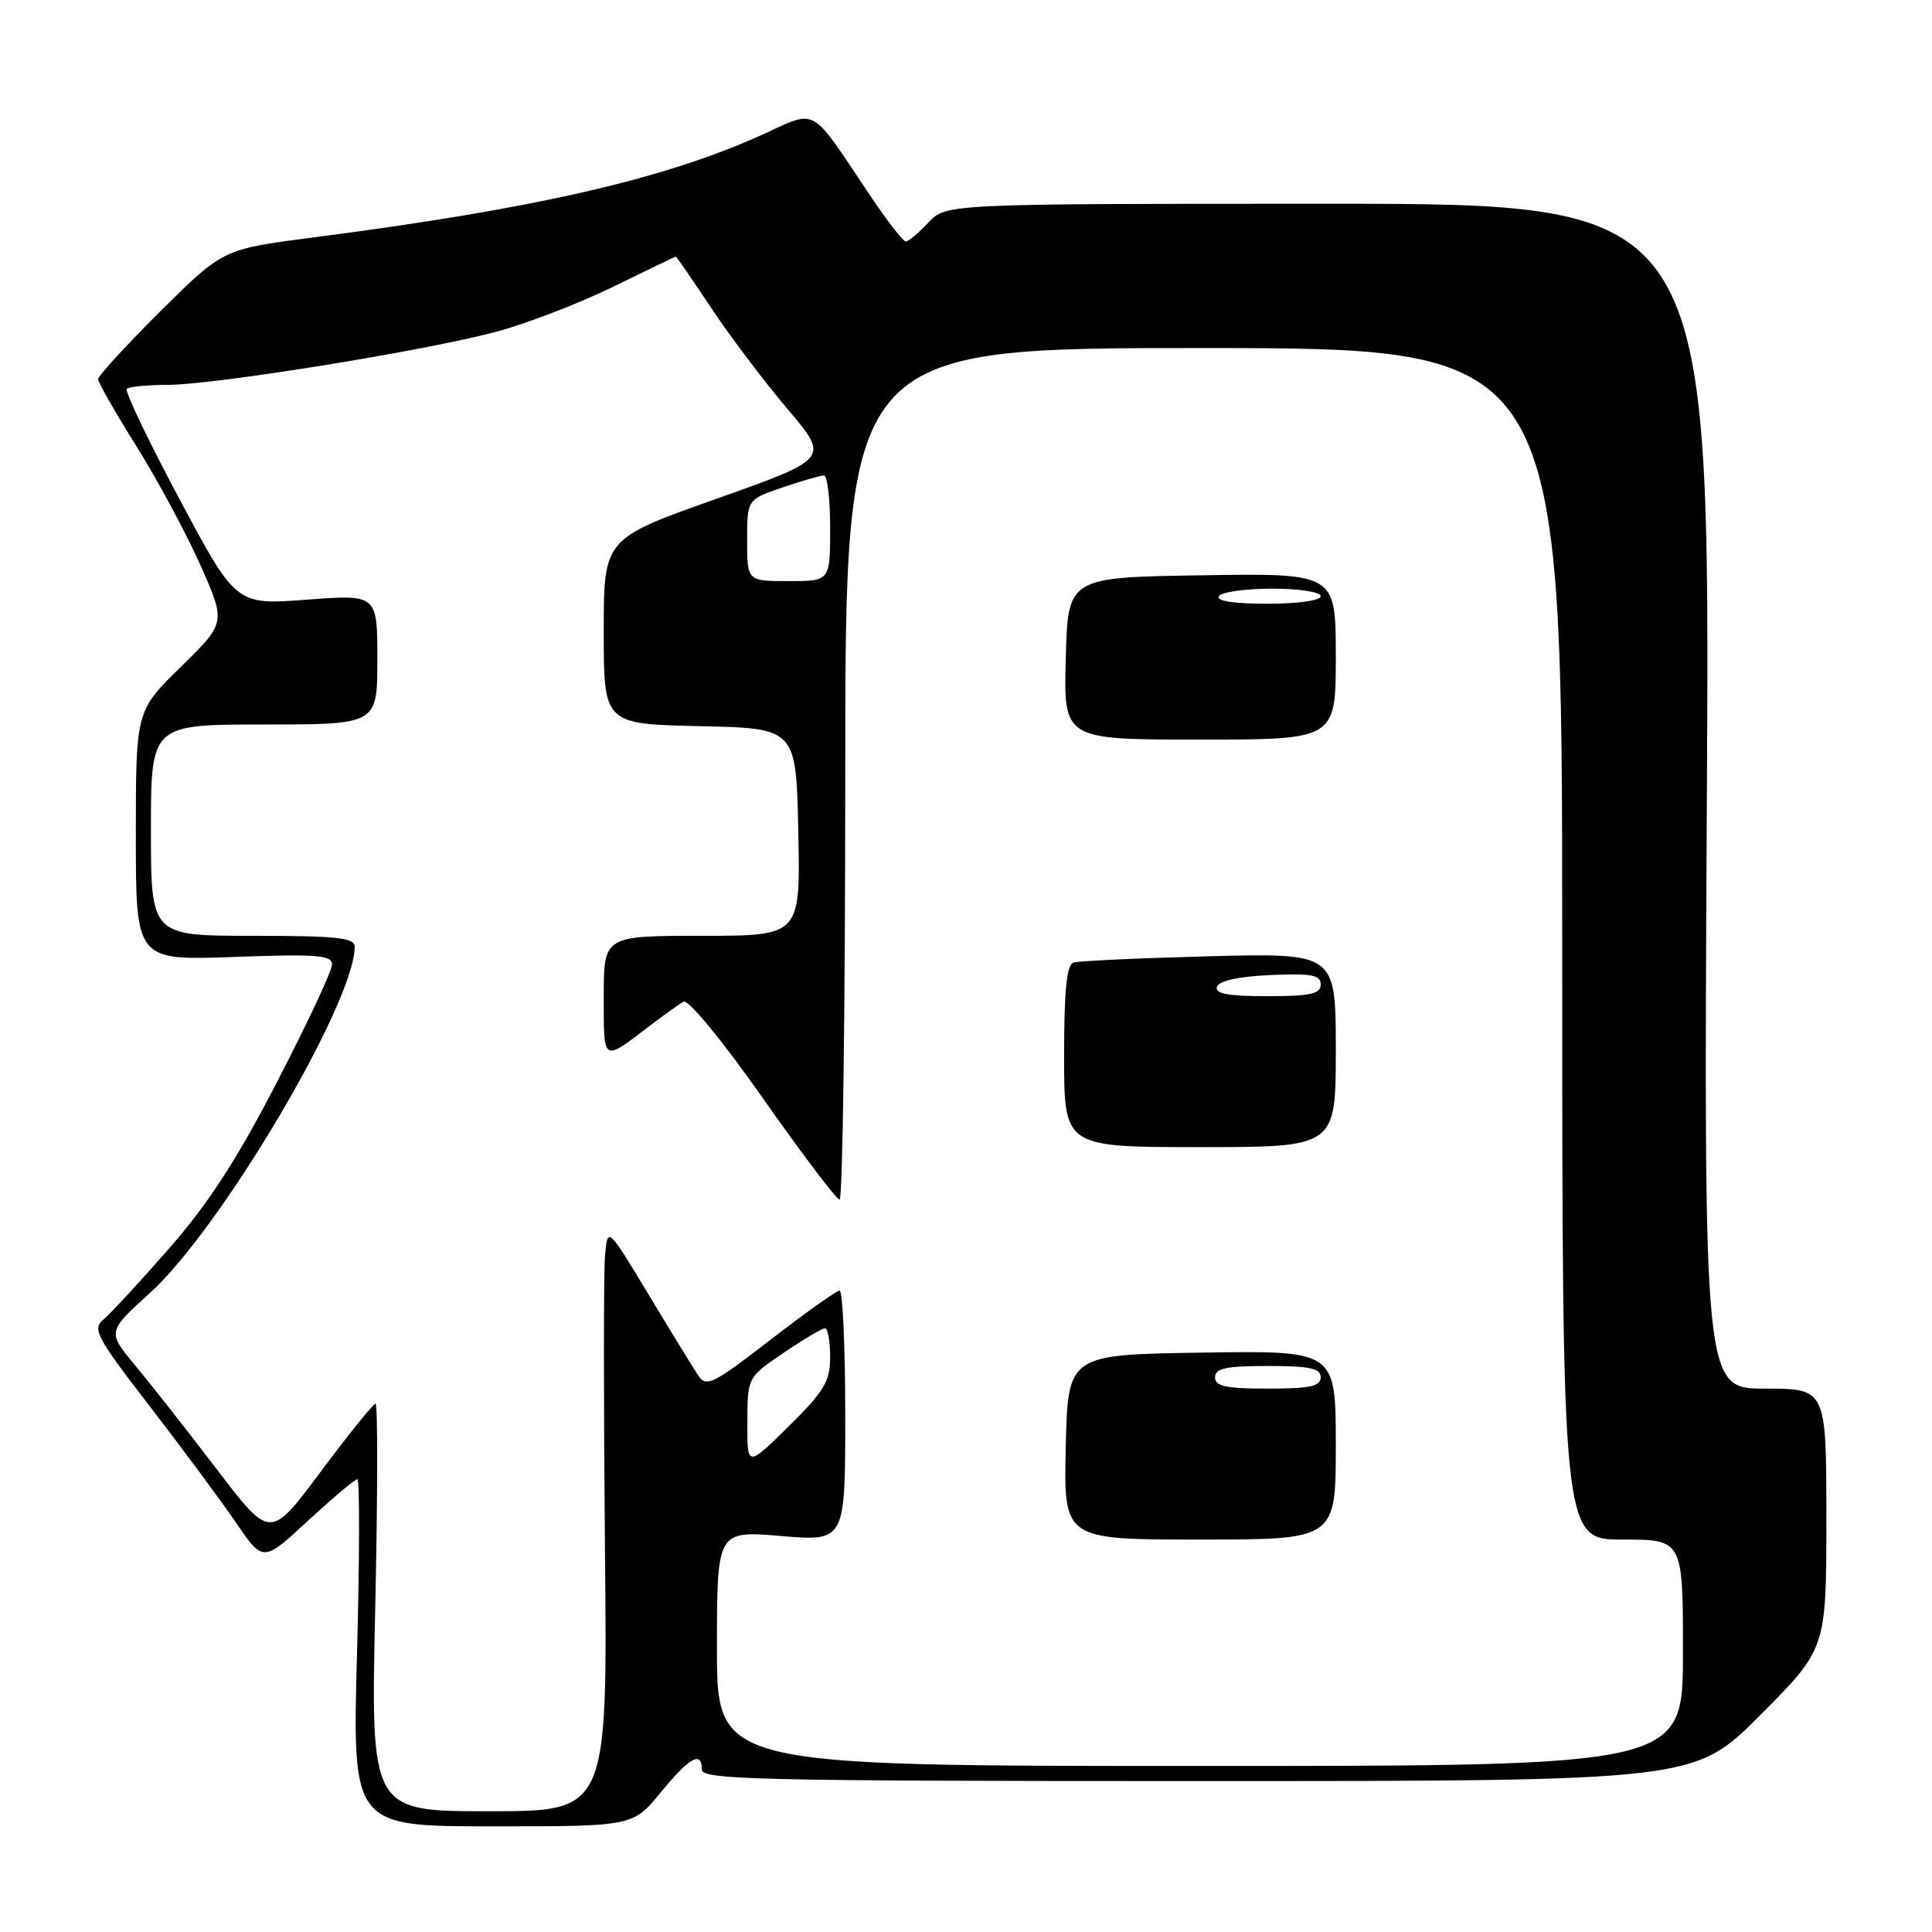 <?xml version="1.0" encoding="UTF-8" standalone="no"?>
<!DOCTYPE svg PUBLIC "-//W3C//DTD SVG 1.1//EN" "http://www.w3.org/Graphics/SVG/1.1/DTD/svg11.dtd" >
<svg xmlns="http://www.w3.org/2000/svg" xmlns:xlink="http://www.w3.org/1999/xlink" version="1.1" viewBox="0 0 256 256">
 <g >
 <path fill="currentColor"
d=" M 87.55 237.50 C 91.38 232.83 93.00 231.94 93.00 234.50 C 93.00 235.82 100.97 236.00 158.77 236.00 C 224.54 236.00 224.54 236.00 233.27 227.23 C 242.00 218.46 242.00 218.46 242.00 201.23 C 242.00 184.00 242.00 184.00 233.87 184.00 C 225.75 184.00 225.75 184.00 226.17 105.50 C 226.60 27.00 226.60 27.00 175.98 27.00 C 125.35 27.00 125.35 27.00 123.00 29.50 C 121.71 30.88 120.37 32.00 120.02 32.00 C 119.67 32.00 117.49 29.19 115.19 25.75 C 107.19 13.82 108.41 14.49 100.93 17.88 C 87.97 23.75 70.79 27.68 41.52 31.46 C 29.54 33.01 29.54 33.01 21.27 41.23 C 16.72 45.75 13.00 49.81 13.00 50.24 C 13.00 50.67 15.27 54.64 18.04 59.07 C 20.82 63.50 24.63 70.58 26.52 74.81 C 29.95 82.50 29.95 82.50 23.98 88.35 C 18.00 94.19 18.00 94.19 18.00 110.73 C 18.00 127.27 18.00 127.27 31.00 126.80 C 41.98 126.40 44.00 126.55 44.00 127.80 C 44.00 128.61 40.74 135.58 36.75 143.29 C 31.42 153.61 27.63 159.46 22.42 165.41 C 18.53 169.86 14.60 174.11 13.69 174.86 C 12.20 176.08 12.79 177.20 19.86 186.36 C 24.16 191.94 29.30 198.87 31.27 201.76 C 34.86 207.02 34.86 207.02 40.81 201.51 C 44.09 198.48 47.03 196.00 47.35 196.00 C 47.67 196.00 47.65 206.35 47.31 219.00 C 46.68 242.00 46.68 242.00 65.27 242.00 C 83.87 242.00 83.87 242.00 87.55 237.50 Z  M 49.72 213.00 C 50.05 198.15 50.06 186.00 49.76 186.00 C 49.45 186.00 46.19 190.05 42.51 194.99 C 35.81 203.98 35.81 203.98 28.77 194.74 C 24.89 189.66 20.03 183.47 17.96 180.98 C 14.20 176.46 14.20 176.46 19.85 171.34 C 29.28 162.80 47.00 132.85 47.00 125.45 C 47.00 124.25 44.65 124.00 33.50 124.00 C 20.00 124.00 20.00 124.00 20.00 110.00 C 20.00 96.00 20.00 96.00 35.00 96.00 C 50.00 96.00 50.00 96.00 50.00 87.38 C 50.00 78.76 50.00 78.76 40.64 79.46 C 31.27 80.17 31.27 80.17 23.77 66.11 C 19.65 58.39 16.51 51.82 16.80 51.53 C 17.09 51.24 19.49 51.00 22.13 51.00 C 28.38 51.00 56.43 46.47 65.83 43.94 C 69.86 42.85 76.81 40.17 81.28 37.98 C 85.75 35.79 89.47 34.00 89.56 34.00 C 89.64 34.00 91.74 37.05 94.22 40.78 C 96.69 44.51 101.25 50.53 104.33 54.17 C 109.93 60.77 109.93 60.77 94.97 66.08 C 80.00 71.38 80.00 71.38 80.00 83.66 C 80.00 95.94 80.00 95.94 92.75 96.22 C 105.50 96.50 105.50 96.50 105.78 110.25 C 106.06 124.00 106.06 124.00 93.03 124.00 C 80.00 124.00 80.00 124.00 80.00 132.06 C 80.00 140.86 79.79 140.73 86.00 136.00 C 87.92 134.53 89.98 133.06 90.58 132.72 C 91.18 132.37 95.74 137.91 101.08 145.51 C 106.26 152.89 110.84 158.94 111.25 158.96 C 111.66 158.98 112.00 133.60 112.00 102.55 C 112.00 46.11 112.00 46.11 159.50 46.12 C 207.00 46.14 207.00 46.14 207.00 125.07 C 207.00 204.00 207.00 204.00 215.00 204.00 C 223.00 204.00 223.00 204.00 223.00 219.00 C 223.00 234.00 223.00 234.00 159.00 234.00 C 95.00 234.00 95.00 234.00 95.00 218.41 C 95.00 202.82 95.00 202.82 103.50 203.53 C 112.00 204.24 112.00 204.24 112.00 187.62 C 112.00 178.48 111.66 171.01 111.25 171.01 C 110.84 171.02 106.72 173.95 102.10 177.52 C 94.47 183.42 93.59 183.86 92.52 182.26 C 91.87 181.29 88.90 176.45 85.92 171.50 C 80.50 162.50 80.50 162.50 80.16 166.50 C 79.98 168.70 79.98 186.14 80.16 205.25 C 80.50 240.00 80.50 240.00 64.81 240.00 C 49.12 240.00 49.12 240.00 49.72 213.00 Z  M 177.00 191.48 C 177.00 178.95 177.00 178.95 159.25 179.23 C 141.50 179.50 141.50 179.50 141.22 191.75 C 140.94 204.00 140.94 204.00 158.97 204.00 C 177.00 204.00 177.00 204.00 177.00 191.48 Z  M 177.00 139.14 C 177.00 126.28 177.00 126.28 160.25 126.71 C 151.04 126.95 142.94 127.33 142.25 127.54 C 141.34 127.83 141.00 131.22 141.00 139.97 C 141.00 152.00 141.00 152.00 159.00 152.00 C 177.00 152.00 177.00 152.00 177.00 139.14 Z  M 177.00 86.98 C 177.00 75.95 177.00 75.95 159.25 76.23 C 141.50 76.50 141.50 76.50 141.22 87.25 C 140.93 98.00 140.93 98.00 158.97 98.00 C 177.00 98.00 177.00 98.00 177.00 86.98 Z  M 99.03 188.47 C 99.05 182.50 99.05 182.50 103.85 179.25 C 106.48 177.46 108.95 176.00 109.32 176.00 C 109.69 176.00 110.00 177.70 110.00 179.78 C 110.00 183.05 109.24 184.32 104.50 189.00 C 99.00 194.43 99.00 194.43 99.03 188.47 Z  M 99.00 71.59 C 99.00 66.19 99.00 66.19 103.68 64.59 C 106.25 63.72 108.73 63.00 109.18 63.00 C 109.63 63.00 110.00 66.15 110.00 70.00 C 110.00 77.00 110.00 77.00 104.50 77.00 C 99.00 77.00 99.00 77.00 99.00 71.59 Z  M 161.00 182.50 C 161.00 181.31 162.44 181.00 168.00 181.00 C 173.56 181.00 175.00 181.31 175.00 182.50 C 175.00 183.69 173.56 184.00 168.00 184.00 C 162.44 184.00 161.00 183.69 161.00 182.50 Z  M 161.25 130.75 C 161.51 129.96 164.11 129.39 168.33 129.20 C 173.81 128.96 175.00 129.18 175.00 130.45 C 175.00 131.70 173.64 132.00 167.92 132.00 C 162.70 132.00 160.94 131.67 161.25 130.75 Z  M 161.50 79.00 C 161.84 78.45 165.02 78.00 168.56 78.00 C 172.19 78.00 175.00 78.44 175.00 79.00 C 175.00 79.57 171.98 80.00 167.94 80.00 C 163.49 80.00 161.11 79.63 161.50 79.00 Z "/>
</g>
</svg>
